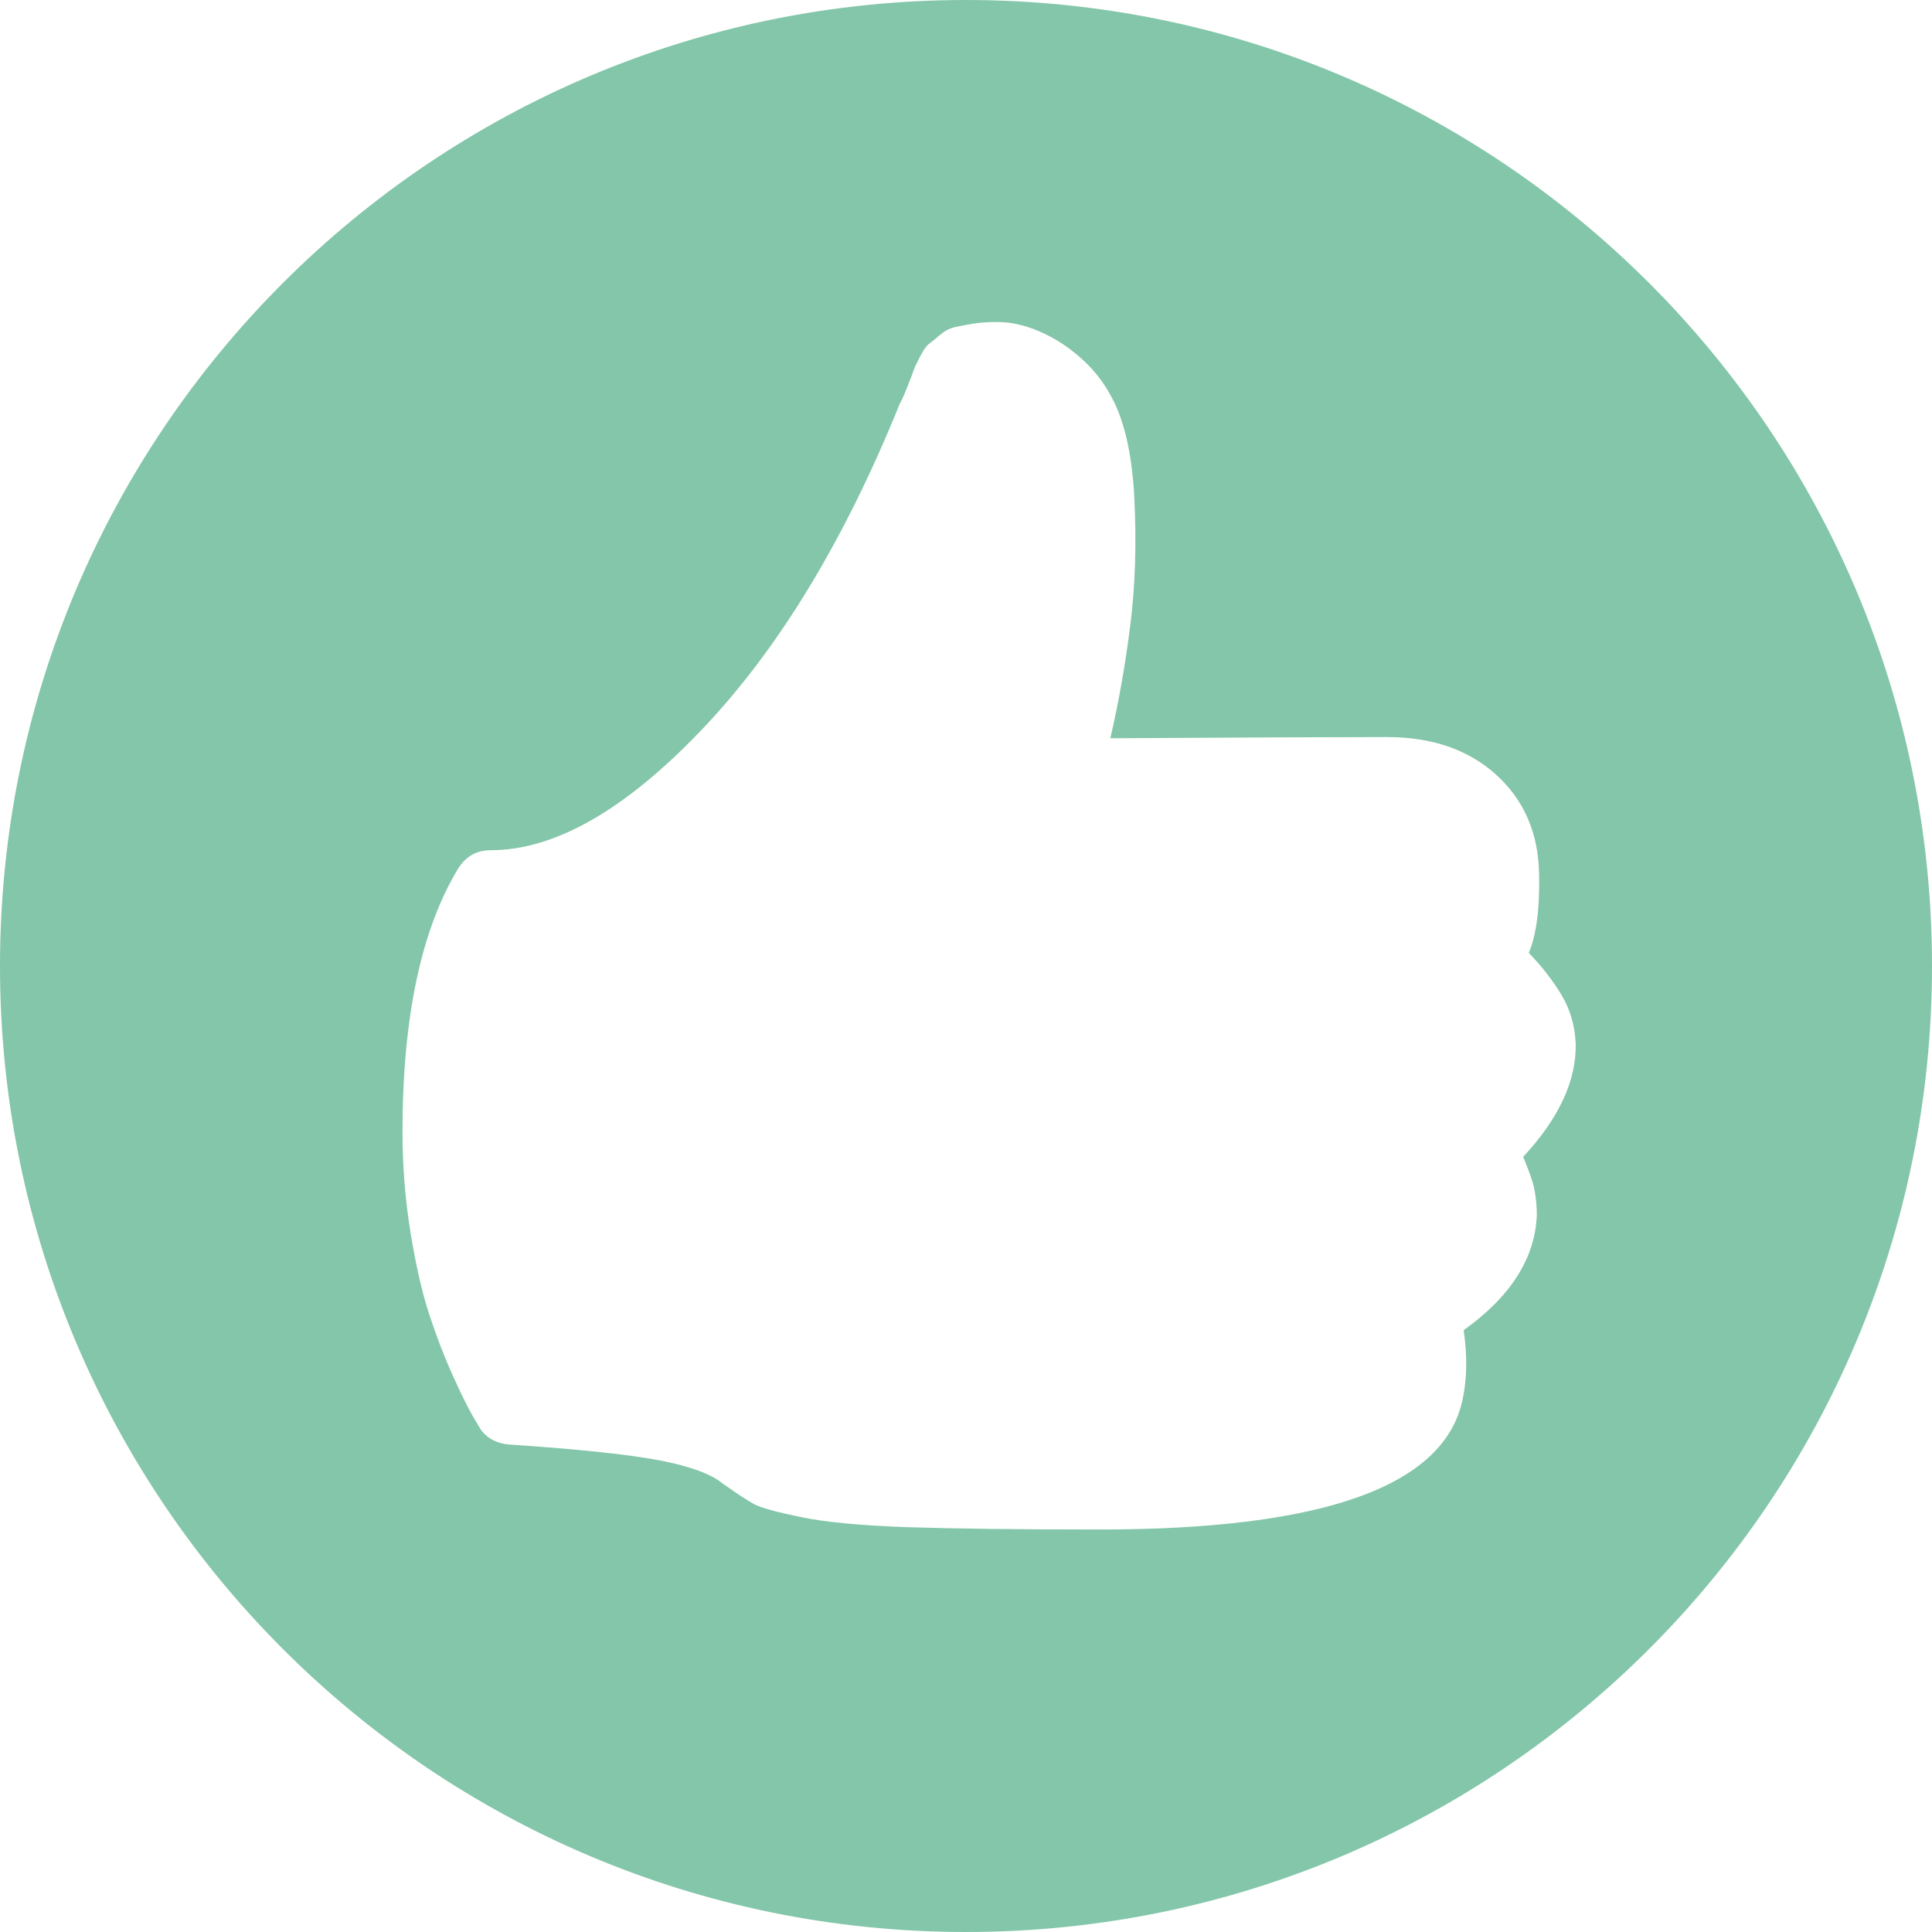 <svg width="32" height="32" viewBox="0 0 24 24" fill="none" xmlns="http://www.w3.org/2000/svg">
    <path fill-rule="evenodd" clip-rule="evenodd" d="M12 24C18.627 24 24 18.627 24 12C24 5.373 18.627 0 12 0C5.373 0 0 5.373 0 12C0 18.627 5.373 24 12 24ZM11.271 18.971C11.844 18.99 12.642 19 13.665 19C16.439 19 17.94 18.463 18.168 17.389C18.224 17.135 18.229 16.847 18.182 16.524C18.769 16.105 19.072 15.626 19.091 15.089C19.091 15.021 19.086 14.95 19.077 14.877C19.067 14.803 19.055 14.742 19.041 14.693C19.027 14.645 19.006 14.584 18.977 14.51C18.949 14.437 18.93 14.391 18.921 14.371C19.366 13.893 19.583 13.424 19.574 12.965C19.564 12.74 19.505 12.538 19.396 12.357C19.287 12.176 19.152 12.003 18.991 11.837C19.086 11.612 19.129 11.285 19.119 10.855C19.11 10.348 18.932 9.938 18.587 9.625C18.241 9.312 17.789 9.156 17.23 9.156C16.624 9.156 15.478 9.161 13.793 9.171C13.897 8.722 13.98 8.253 14.041 7.765C14.103 7.276 14.119 6.749 14.091 6.183C14.062 5.616 13.958 5.182 13.778 4.879C13.684 4.713 13.561 4.564 13.409 4.432C13.258 4.3 13.092 4.195 12.912 4.117C12.732 4.039 12.557 4 12.386 4C12.273 4 12.171 4.007 12.081 4.022C11.991 4.037 11.915 4.051 11.854 4.066C11.792 4.081 11.733 4.112 11.676 4.161C11.619 4.21 11.574 4.247 11.541 4.271C11.508 4.295 11.47 4.349 11.428 4.432C11.385 4.515 11.359 4.571 11.349 4.601C11.34 4.63 11.314 4.698 11.271 4.806C11.229 4.913 11.198 4.981 11.179 5.011C10.488 6.72 9.666 8.072 8.714 9.068C7.763 10.065 6.889 10.562 6.094 10.562C5.923 10.562 5.791 10.636 5.696 10.782C5.232 11.544 5 12.638 5 14.063C5 14.483 5.033 14.898 5.099 15.309C5.166 15.719 5.244 16.061 5.334 16.334C5.424 16.607 5.521 16.859 5.625 17.088C5.729 17.318 5.81 17.481 5.866 17.579C5.923 17.677 5.961 17.74 5.98 17.77C6.065 17.877 6.184 17.936 6.335 17.945C7.206 18.004 7.829 18.07 8.203 18.143C8.577 18.216 8.835 18.311 8.977 18.429C9.157 18.556 9.287 18.641 9.368 18.685C9.448 18.729 9.643 18.783 9.95 18.846C10.258 18.91 10.698 18.951 11.271 18.971Z" fill="#83C6AA"/>
</svg>
